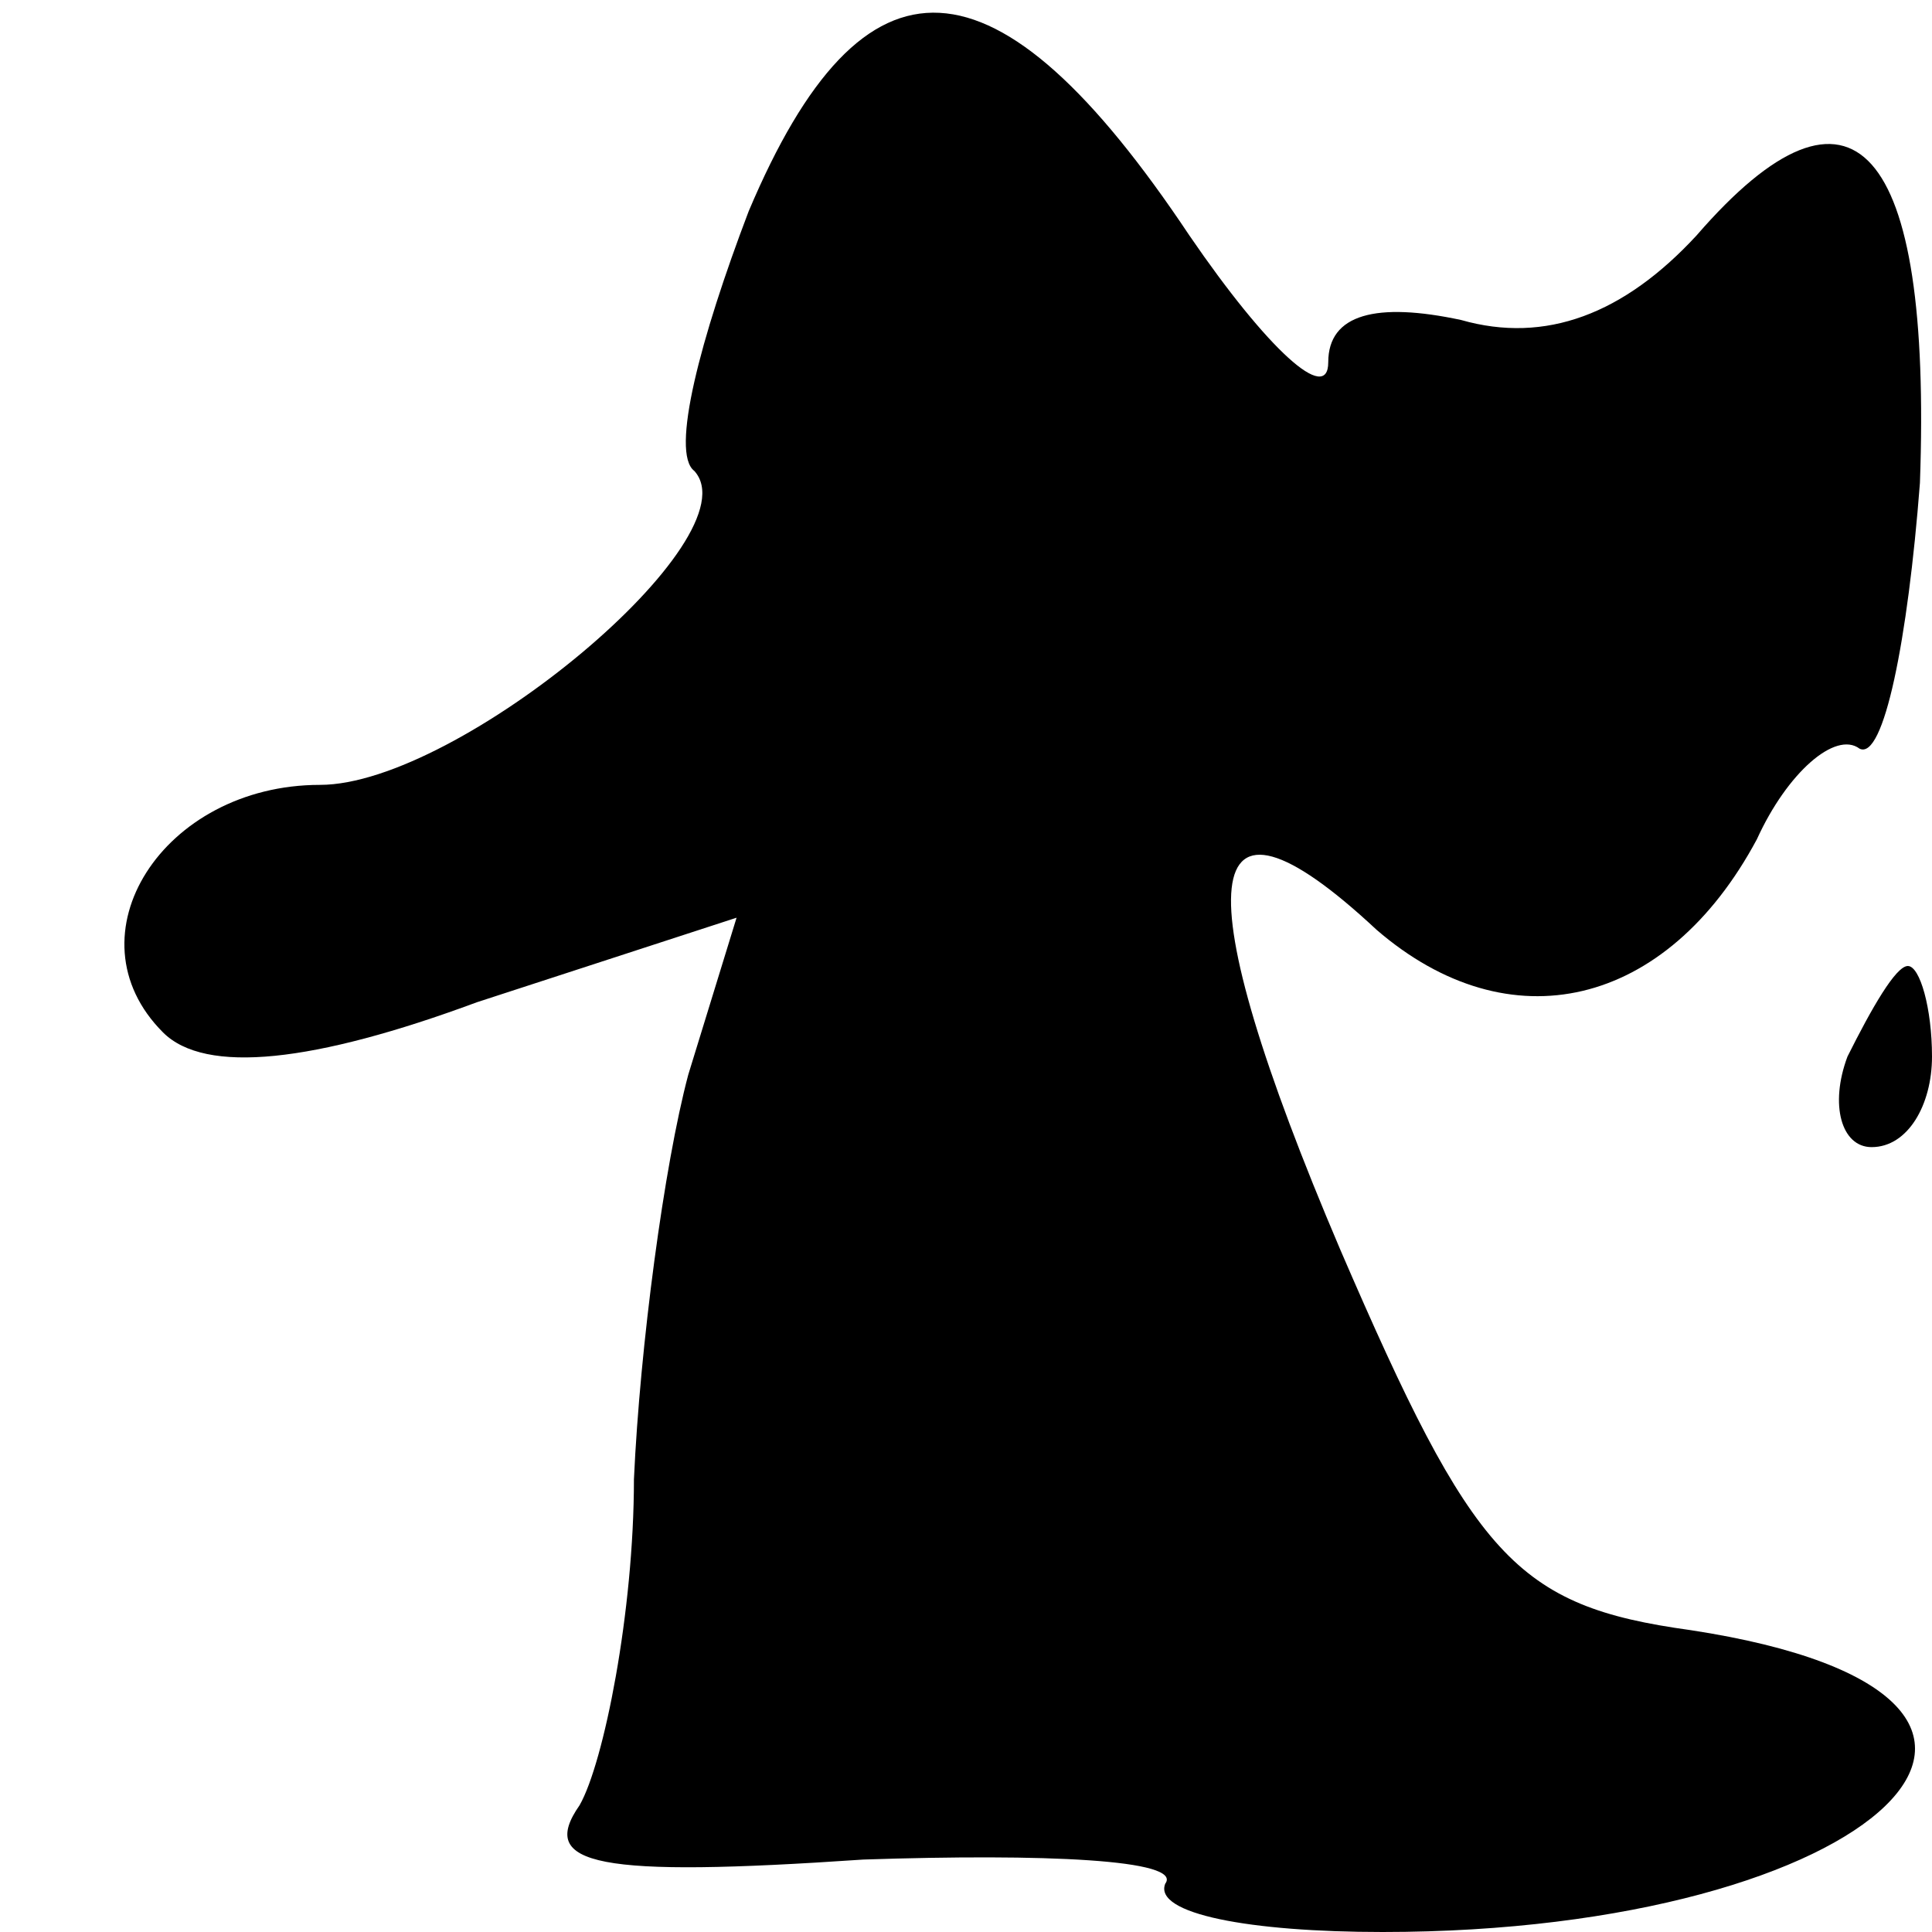 <?xml version="1.0" standalone="no"?>
<!DOCTYPE svg PUBLIC "-//W3C//DTD SVG 20010904//EN"
 "http://www.w3.org/TR/2001/REC-SVG-20010904/DTD/svg10.dtd">
<svg version="1.0" xmlns="http://www.w3.org/2000/svg"
 width="32pt" height="32pt" viewBox="0 0 32 32"
 preserveAspectRatio="xMidYMid meet">
<g transform="translate(0,32) scale(0.1,-0.1)"
fill="#000000" stroke="none">
<path fill="#000000" stroke="none" d="M124 285 c-8 -21 -13 -40 -9 -43 10
-11 -39 -52 -62 -52 -26 0 -42 -25 -26 -41 7 -7 25 -5 52 5 l43 14 -8 -26 c-4
-15 -8 -45 -9 -67 0 -22 -5 -47 -9 -54 -7 -10 3 -12 47 -9 30 1 53 0 50 -4 -2
-5 14 -8 36 -8 82 0 123 39 51 50 -29 4 -36 12 -58 63 -26 61 -24 81 6 53 22
-19 48 -13 63 15 5 11 13 18 17 15 4 -2 8 18 10 44 2 56 -11 71 -37 41 -12
-13 -25 -18 -39 -14 -14 3 -22 1 -22 -7 0 -7 -10 2 -23 21 -32 48 -54 49 -73
4z"/>
<path fill="#000000" stroke="none" d="M306 145 c-3 -8 -1 -15 4 -15 6 0 10 7
10 15 0 8 -2 15 -4 15 -2 0 -6 -7 -10 -15z"/>
</g>
</svg>
